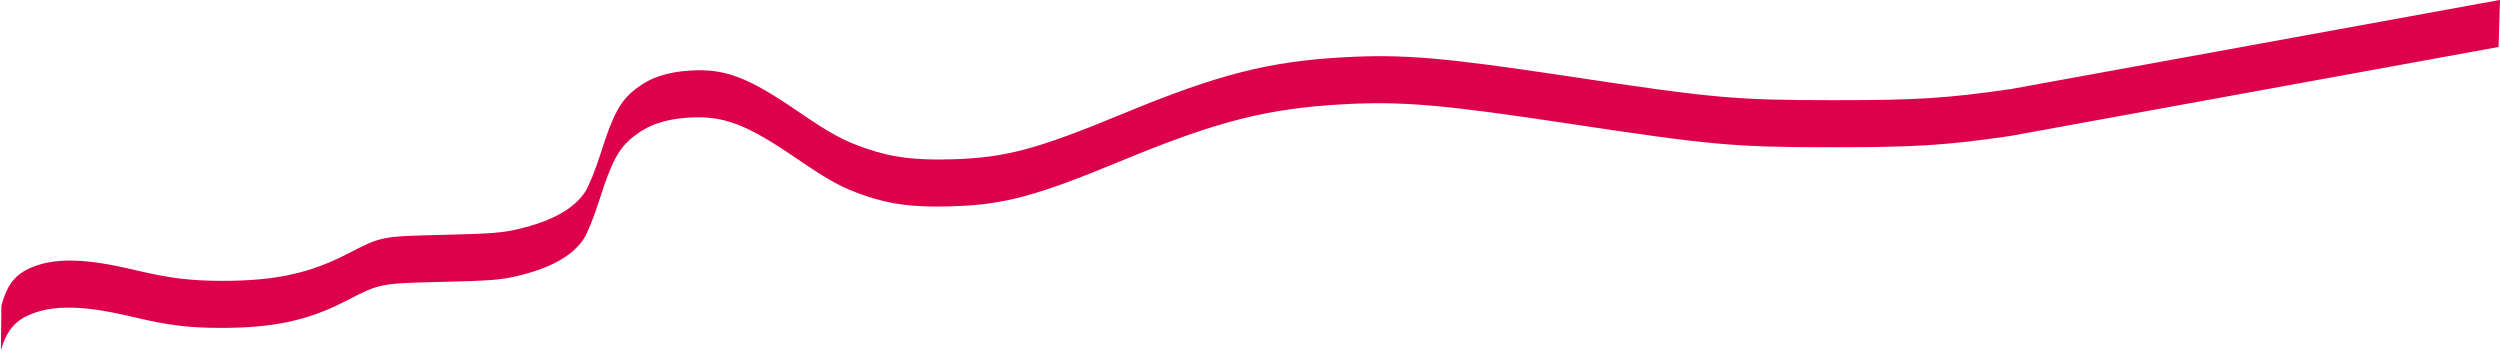 <?xml version="1.0" encoding="UTF-8" standalone="no"?>
<!-- Generator: Adobe Illustrator 18.1.1, SVG Export Plug-In . SVG Version: 6.00 Build 0)  -->

<svg
   version="1.1"
   id="Layer_1"
   x="0px"
   y="0px"
   viewBox="0 0 1622.412 229.137"
   enable-background="new 0 0 1600 720"
   xml:space="preserve"
   sodipodi:docname="footer.svg"
   inkscape:version="1.3 (1:1.3+202307231459+0e150ed6c4)"
   width="1622.412"
   height="229.137"
   xmlns:inkscape="http://www.inkscape.org/namespaces/inkscape"
   xmlns:sodipodi="http://sodipodi.sourceforge.net/DTD/sodipodi-0.dtd"
   xmlns="http://www.w3.org/2000/svg"
   xmlns:svg="http://www.w3.org/2000/svg">&#10;  <defs
   id="defs1" />&#10;  <sodipodi:namedview
   id="namedview1"
   pagecolor="#ffffff"
   bordercolor="#666666"
   borderopacity="1.0"
   inkscape:showpageshadow="2"
   inkscape:pageopacity="0.0"
   inkscape:pagecheckerboard="0"
   inkscape:deskcolor="#d1d1d1"
   inkscape:zoom="0.61032154"
   inkscape:cx="665.22312"
   inkscape:cy="406.34319"
   inkscape:window-width="1920"
   inkscape:window-height="1135"
   inkscape:window-x="0"
   inkscape:window-y="0"
   inkscape:window-maximized="1"
   inkscape:current-layer="Layer_1"
   showguides="true">&#10;    <sodipodi:guide
   position="202.496,1165.401"
   orientation="1,0"
   id="guide28"
   inkscape:locked="false" />&#10;  </sodipodi:namedview>&#10; &#10;<g
   id="g1"
   transform="matrix(-3.276,0,0,2.222,1615.921,-493.908)"
   style="display:inline;fill:#ffb196;fill-opacity:1">&#10;    &#10;  <path
   id="path12"
   style="display:inline;fill:#dd004b;fill-opacity:1;stroke:none;stroke-width:20.748;stroke-linecap:square;stroke-dasharray:none;paint-order:fill markers stroke"
   d="M -1.981,222.257 94.826,248.272 c 12.74,2.724 18.674,3.276 35.165,3.271 19.484,-0.006 23.795,-0.576 52.299,-6.921 24.886,-5.539 32.958,-6.56 44.542,-5.631 15.104,1.211 25.056,4.951 44.094,16.57 16.908,10.319 23.165,12.785 33.595,13.241 7.347,0.321 11.868,-0.495 16.99,-3.066 4.668,-2.344 7.078,-4.275 13.863,-11.109 9.758,-9.83 14.281,-12.35 21.076,-11.746 4.734,0.421 8.04,2.076 10.988,5.499 2.984,3.466 4.393,7.335 6.867,18.861 0.968,4.51 2.323,9.465 3.012,11.011 2.281,5.119 6.732,8.728 13.618,11.043 2.971,0.999 5.246,1.248 14.371,1.572 12.47,0.444 12.389,0.42 19.081,5.52 7.516,5.729 14.333,7.913 24.721,7.919 6.254,0.004 10.365,-0.724 16.959,-3.002 4.968,-1.717 13.865,-4.801 20.181,-1.36 3.421,1.864 5.461,4.446 6.734,11.681 0,0 0.084,11.583 0.098,12.966 -1.283,-6.563 -3.271,-9.119 -6.548,-10.905 -6.316,-3.441 -15.213,-0.358 -20.181,1.359 -6.594,2.279 -10.705,3.006 -16.96,3.002 -10.389,-0.006 -17.205,-2.19 -24.721,-7.919 -6.692,-5.1 -6.61,-5.077 -19.081,-5.52 -9.125,-0.325 -11.4,-0.573 -14.371,-1.572 -6.886,-2.315 -11.337,-5.925 -13.618,-11.043 -0.689,-1.546 -2.044,-6.5 -3.012,-11.01 -2.474,-11.526 -3.883,-15.396 -6.867,-18.862 -2.948,-3.424 -6.254,-5.078 -10.988,-5.499 -6.795,-0.605 -11.318,1.916 -21.076,11.746 -6.785,6.835 -9.194,8.766 -13.863,11.109 -5.122,2.571 -9.643,3.387 -16.99,3.066 -10.43,-0.455 -16.687,-2.922 -33.595,-13.241 -19.038,-11.619 -28.991,-15.359 -44.094,-16.57 -11.584,-0.929 -19.656,0.092 -44.542,5.631 -28.505,6.345 -32.815,6.916 -52.299,6.921 -16.492,0.005 -22.425,-0.547 -35.165,-3.271 L -1.697,236 Z M 493.082,324.592 c 0.056,0.288 0.133,0.472 0.187,0.776 z"
   sodipodi:nodetypes="cccsssssssssssscccsccsccsssscssssssssccccccc" /></g><g
   id="g2"
   transform="matrix(-3.276,0,0,2.222,1618.993,-459.369)"
   style="display:inline;fill:#ffffff;fill-opacity:1">&#10;    &#10;  </g>&#10;  &#10;  &#10;  &#10;  &#10;  &#10;  &#10;  &#10;  &#10;</svg>
